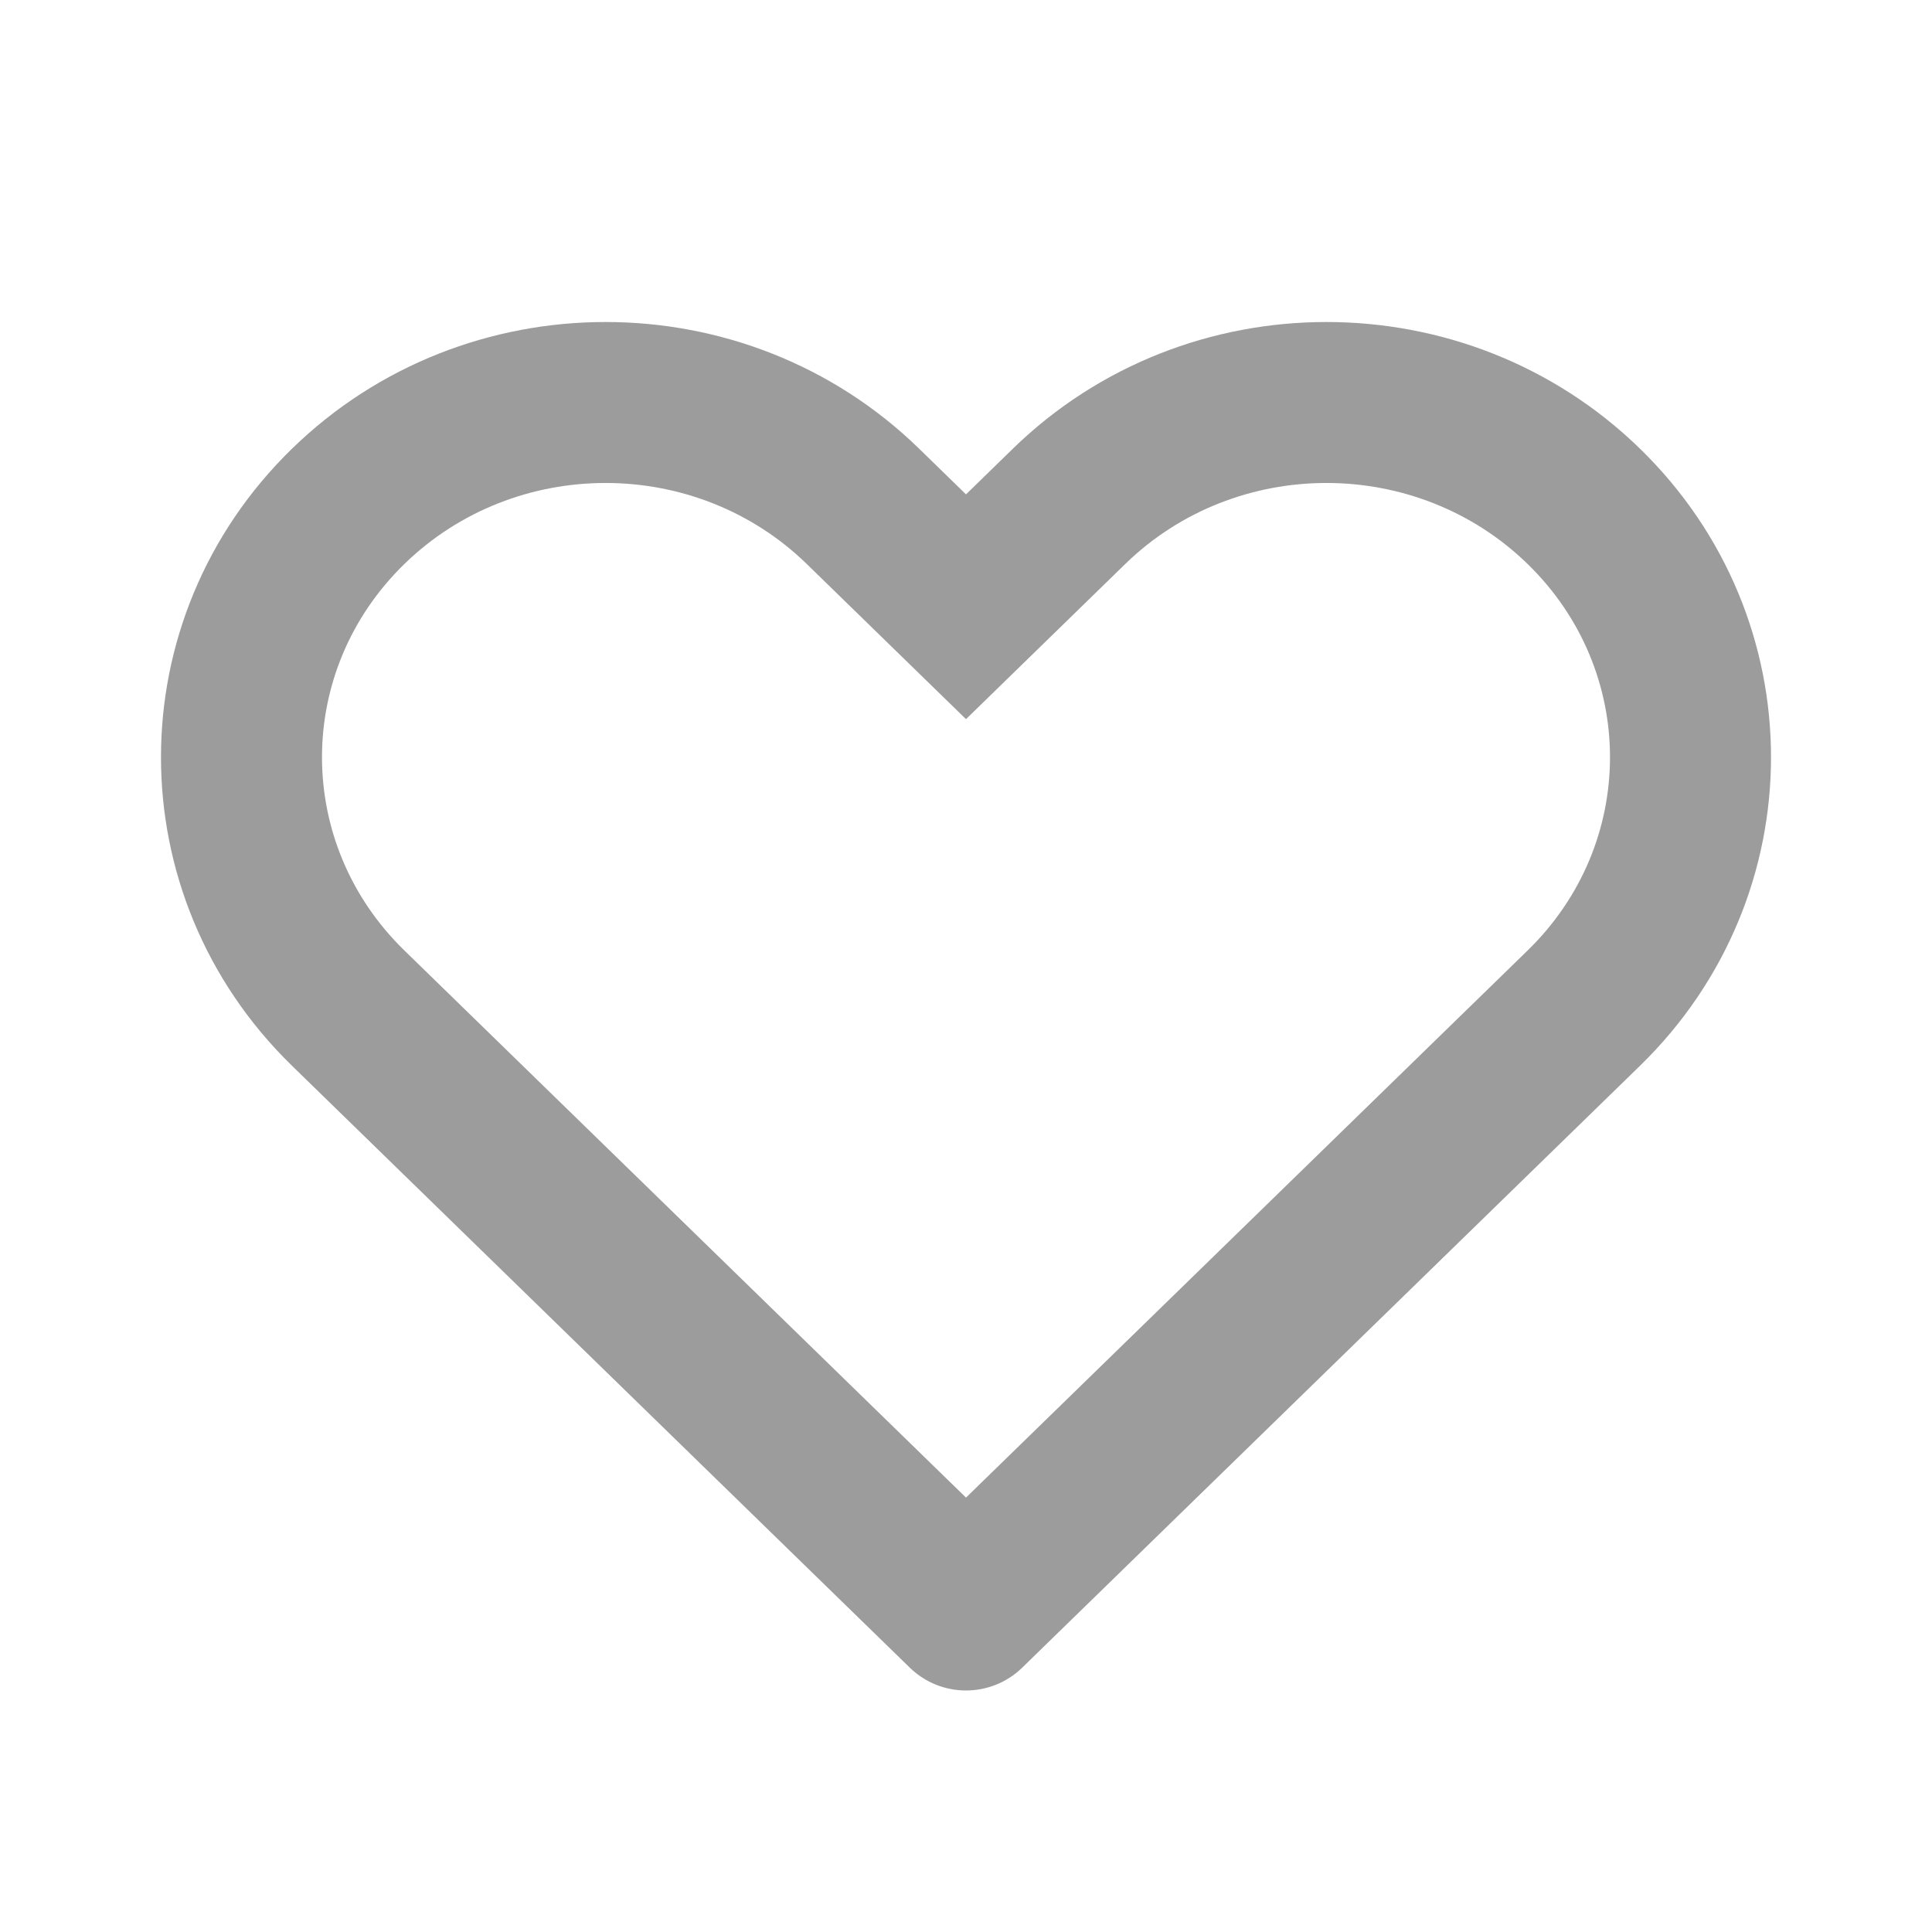 <svg width="26" height="26" viewBox="0 0 26 26" fill="none" xmlns="http://www.w3.org/2000/svg">
<path fill-rule="evenodd" clip-rule="evenodd" d="M20.559 7.591C19.066 6.136 16.635 6.136 15.142 7.591L13 9.678L10.858 7.591C9.365 6.136 6.934 6.136 5.441 7.591C3.964 9.03 3.964 11.351 5.441 12.79L13 20.154L20.559 12.79C22.036 11.351 22.036 9.03 20.559 7.591ZM13.63 6.039C15.964 3.765 19.737 3.765 22.071 6.039C24.421 8.328 24.421 12.052 22.071 14.342L13.756 22.443C13.335 22.852 12.665 22.852 12.244 22.443L3.929 14.342C1.579 12.052 1.579 8.328 3.929 6.039C6.263 3.765 10.036 3.765 12.37 6.039L13 6.653L13.63 6.039Z" fill="#9C9C9C"/>
</svg>
